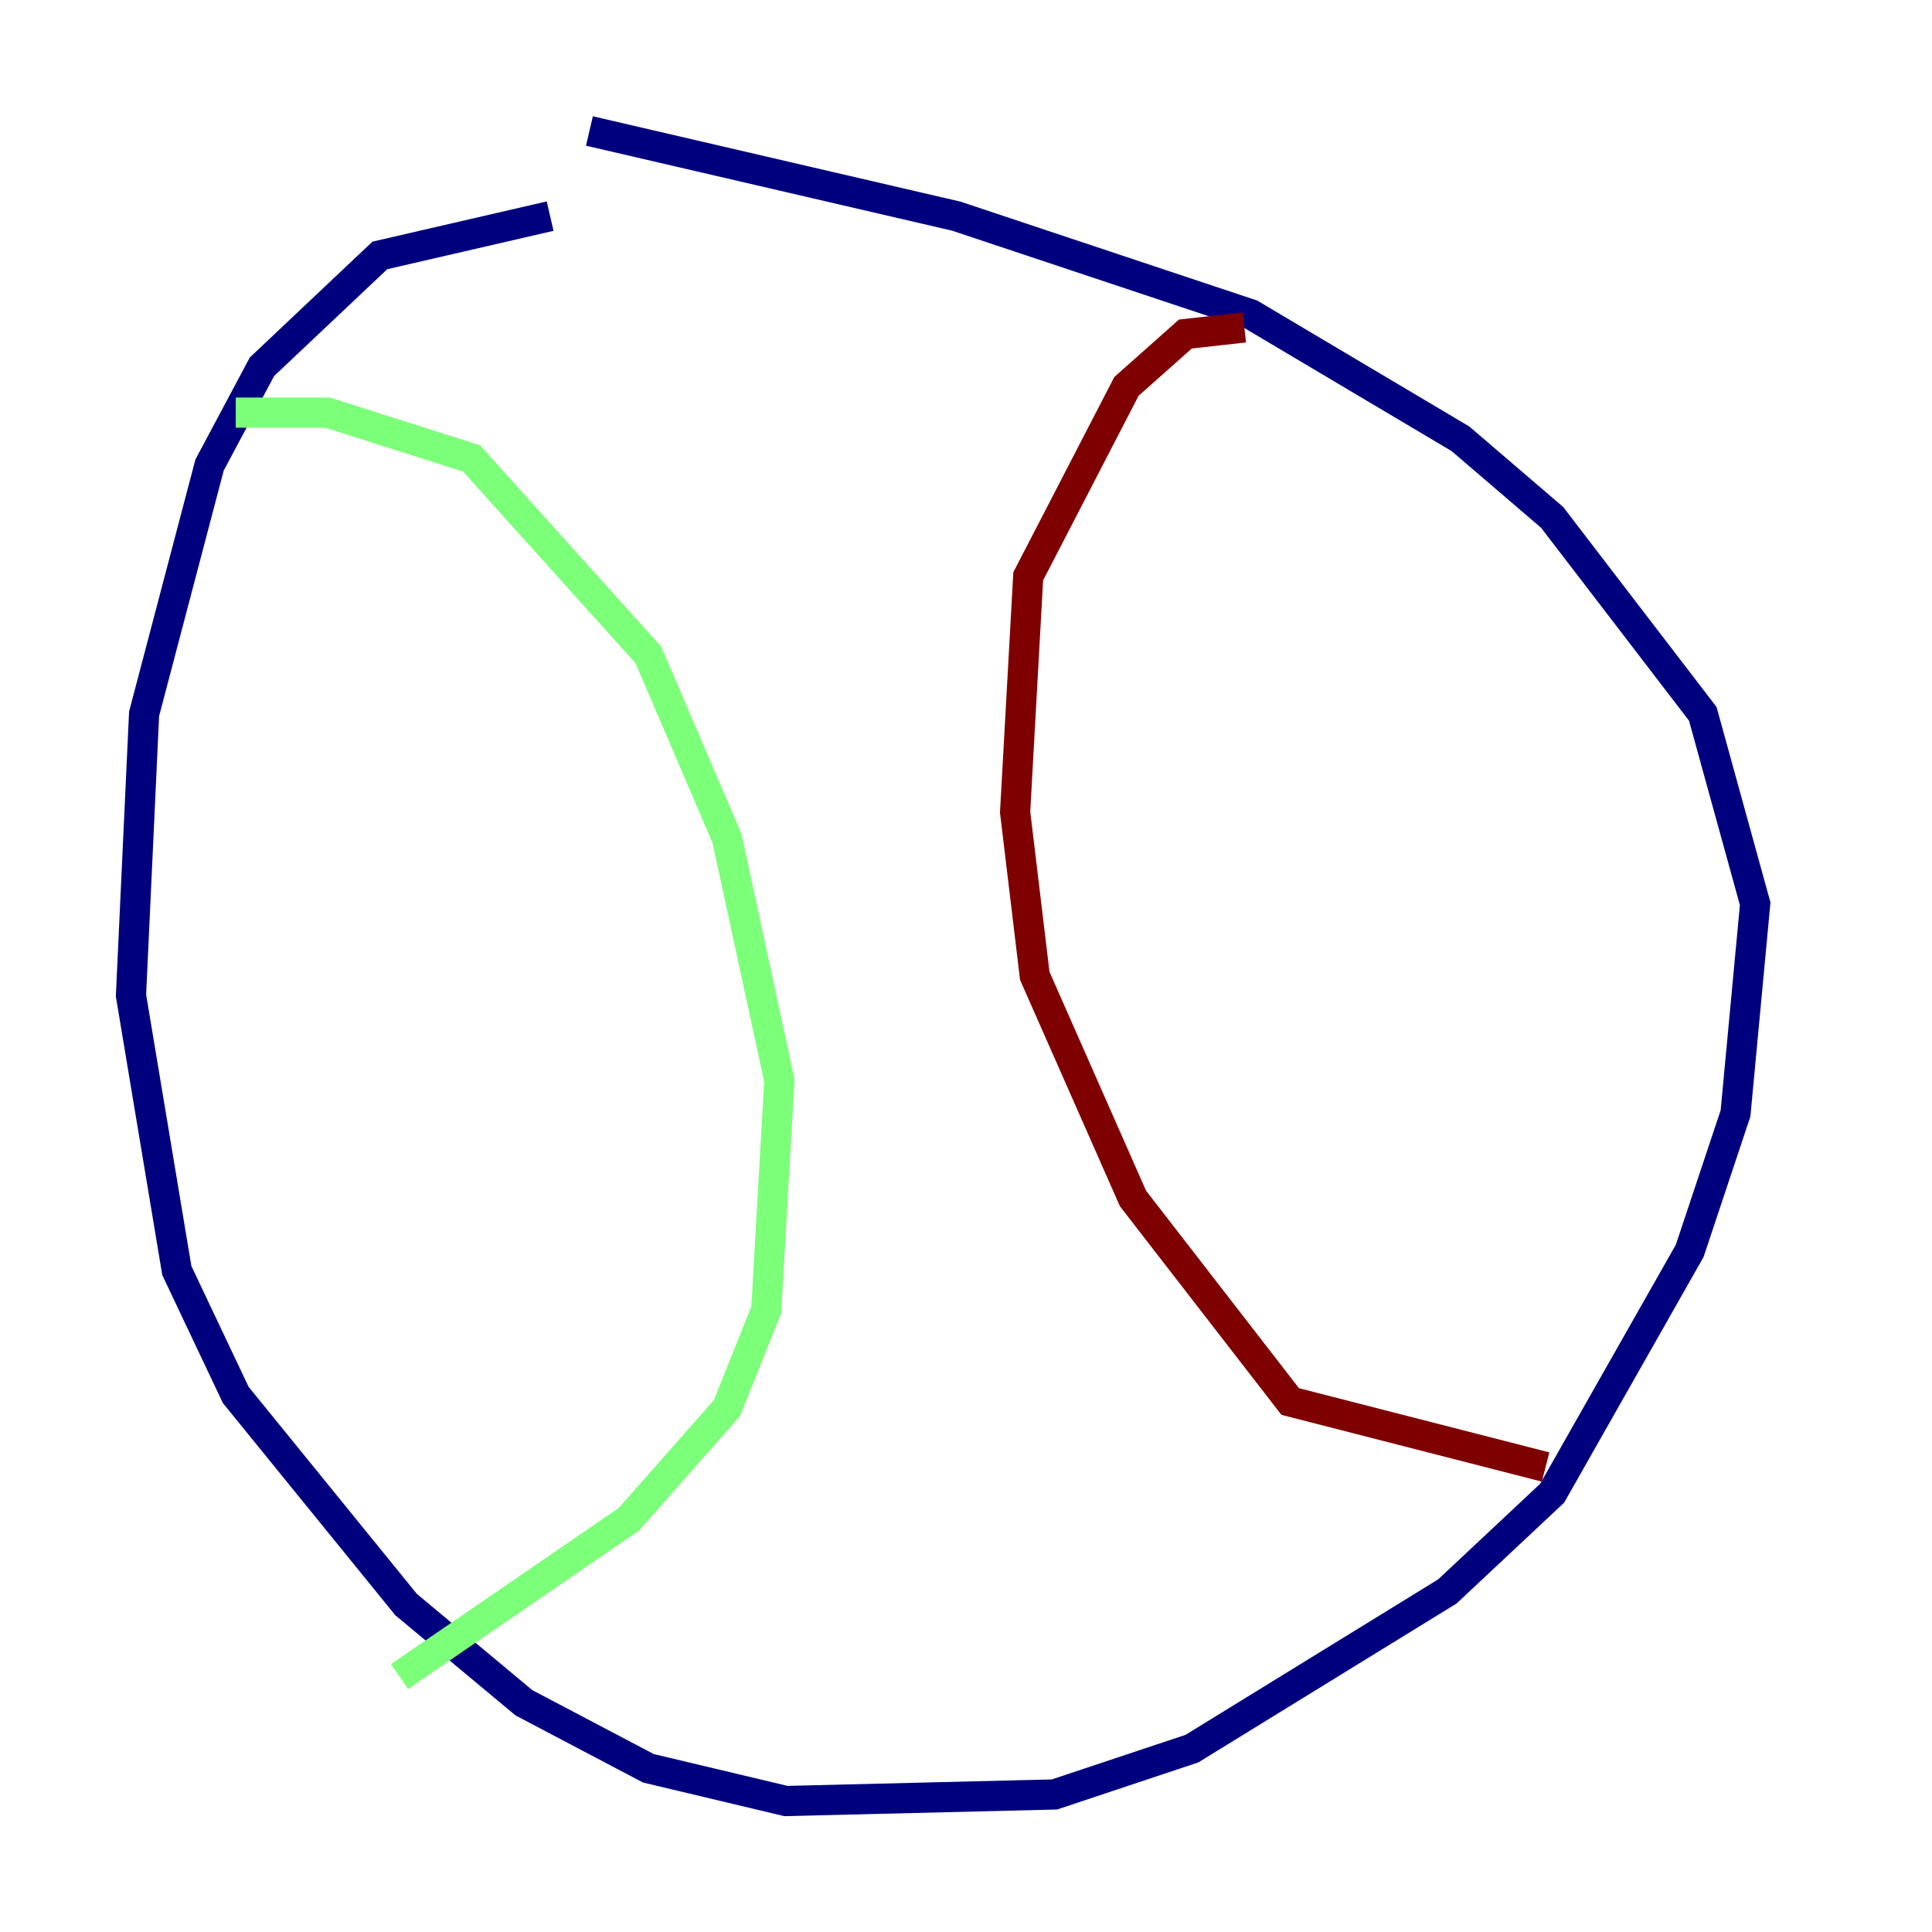 <?xml version="1.0" encoding="utf-8" ?>
<svg baseProfile="tiny" height="128" version="1.2" viewBox="0,0,128,128" width="128" xmlns="http://www.w3.org/2000/svg" xmlns:ev="http://www.w3.org/2001/xml-events" xmlns:xlink="http://www.w3.org/1999/xlink"><defs /><polyline fill="none" points="36.447,14.319 25.166,16.922 17.356,24.298 13.885,30.807 9.546,47.295 8.678,65.953 11.715,84.176 15.62,92.42 26.902,106.305 34.712,112.814 42.956,117.153 52.068,119.322 69.858,118.888 78.969,115.851 95.891,105.437 102.834,98.929 111.946,82.875 114.983,73.763 116.285,59.878 112.814,47.295 102.834,34.278 96.759,29.071 82.875,20.827 63.349,14.319 39.051,8.678" stroke="#00007f" stroke-width="2" /><polyline fill="none" points="15.62,27.336 21.695,27.336 31.241,30.373 42.956,43.39 48.163,55.539 51.634,71.593 50.766,86.78 48.163,93.288 41.654,100.664 26.468,111.078" stroke="#7cff79" stroke-width="2" /><polyline fill="none" points="82.441,21.695 78.536,22.129 74.63,25.6 68.122,38.183 67.254,53.803 68.556,64.651 75.064,79.403 85.478,92.854 102.4,97.193" stroke="#7f0000" stroke-width="2" /></svg>
